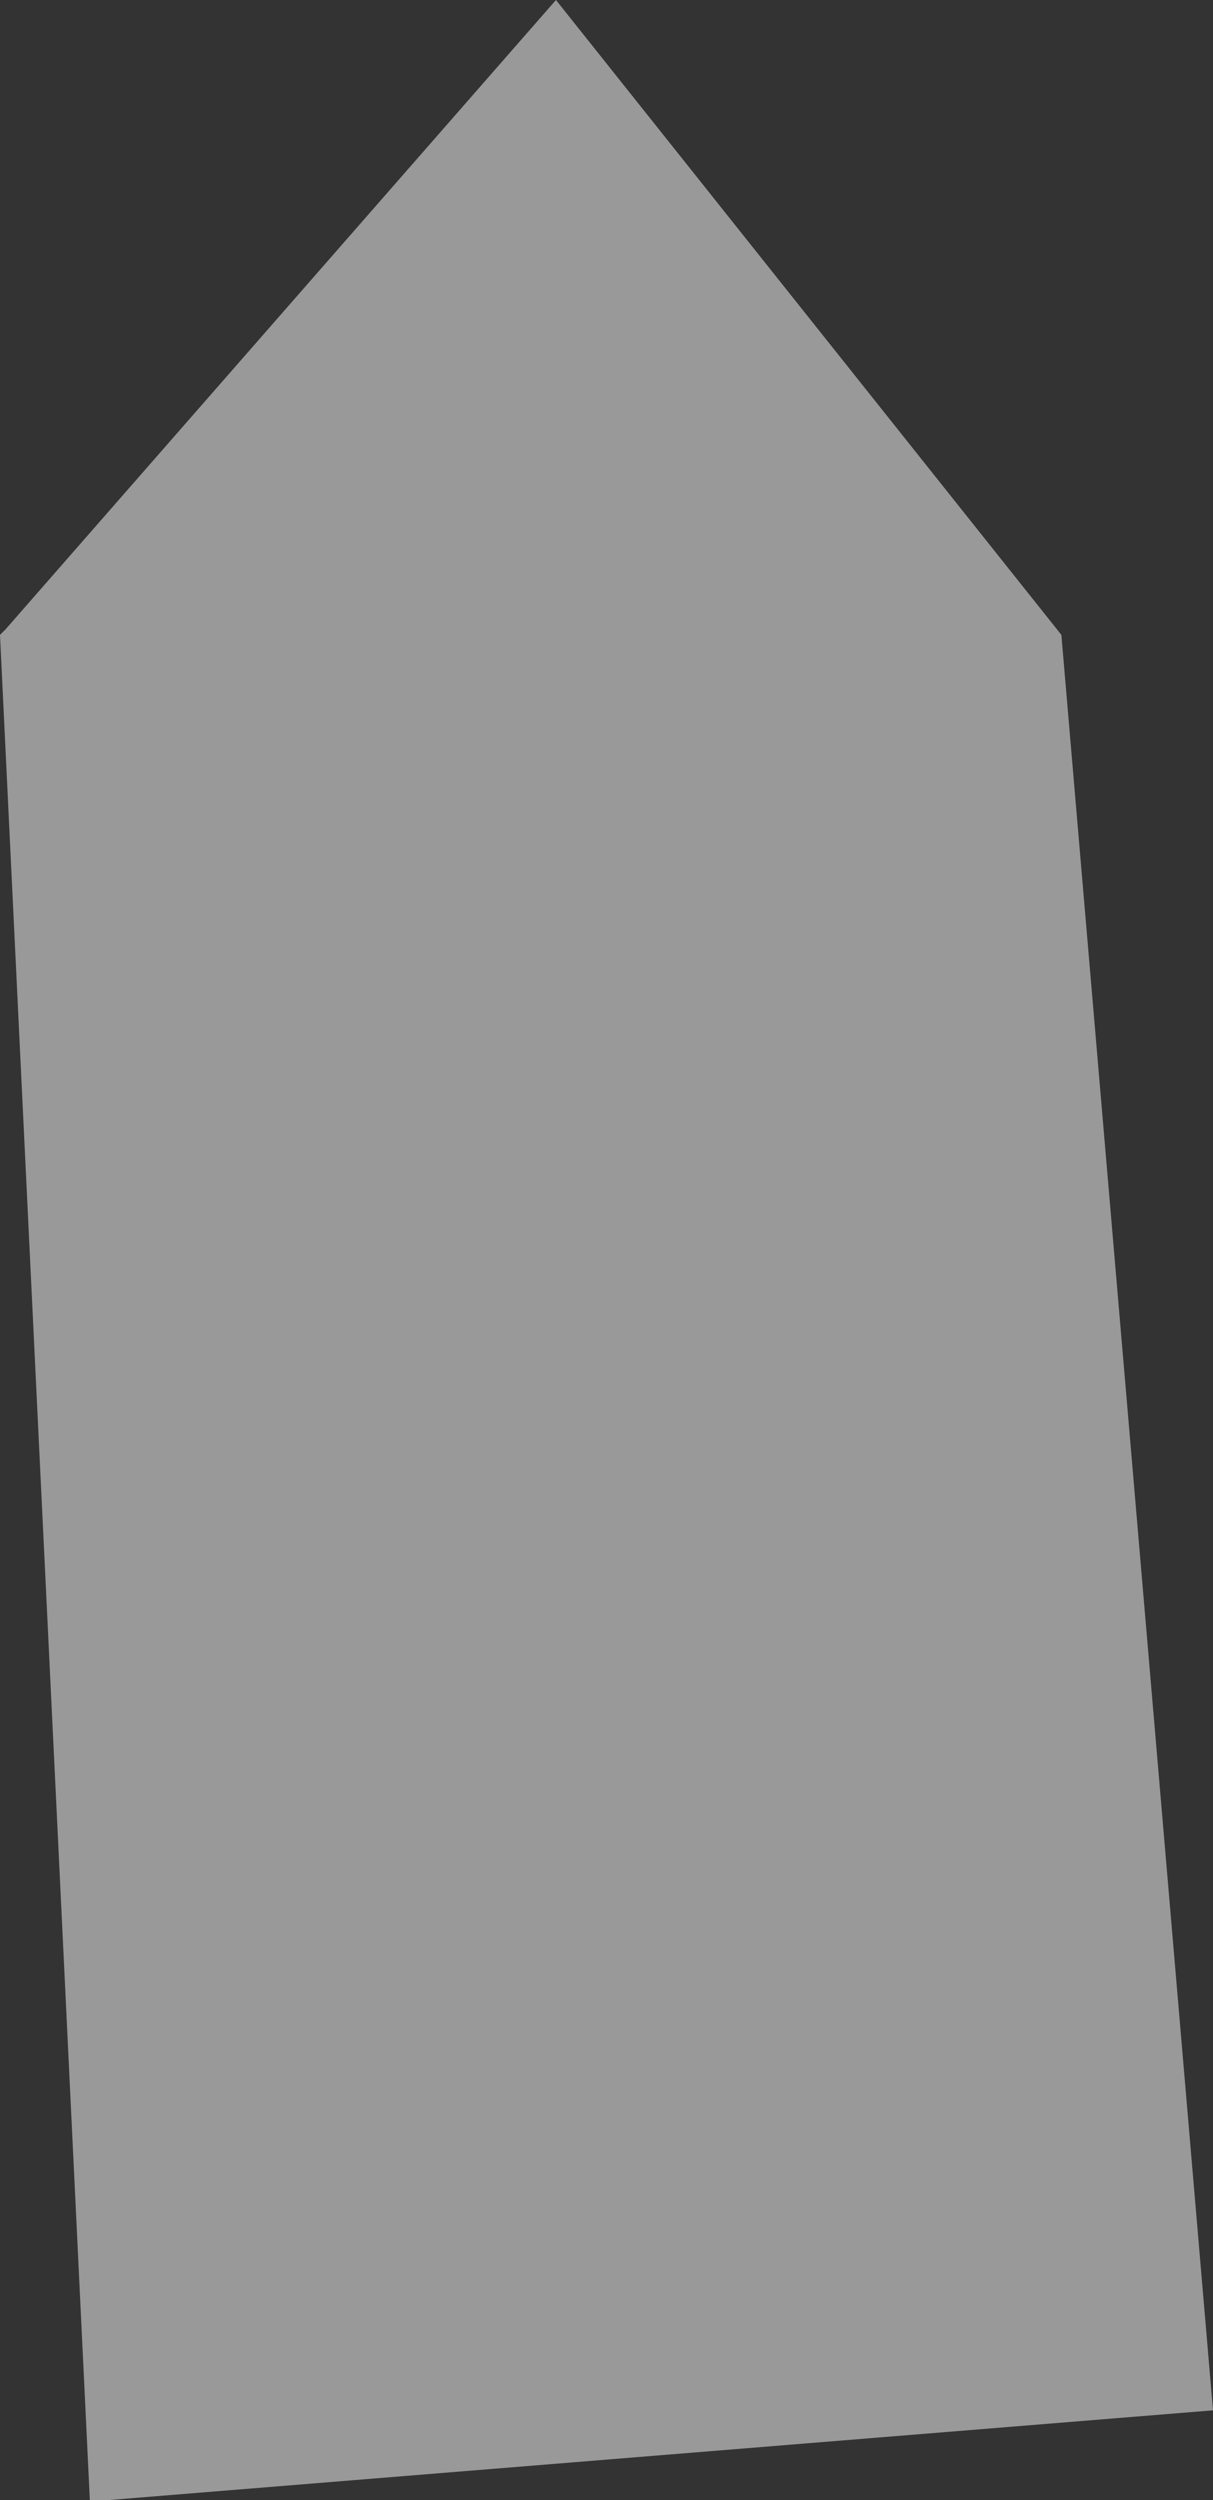 <?xml version="1.0" encoding="UTF-8" standalone="no"?>
<svg xmlns:xlink="http://www.w3.org/1999/xlink" height="22.25px" width="10.8px" xmlns="http://www.w3.org/2000/svg">
  <rect width="100%" height="100%" fill="#333333" stroke="none"/>
  <g transform="matrix(1.0, 0.0, 0.0, 1.0, 0.0, 0.0)">
    <path d="M0.95 22.25 L0.8 22.25 0.95 22.25" fill="#ffffff" fill-rule="evenodd" stroke="none"/>
    <path d="M0.8 22.25 L0.0 5.65 0.05 5.6 4.95 0.0 9.45 5.65 10.8 21.45 0.95 22.25 0.8 22.25" fill="#ffffff" fill-opacity="0.502" fill-rule="evenodd" stroke="none"/>
  </g>
</svg>
